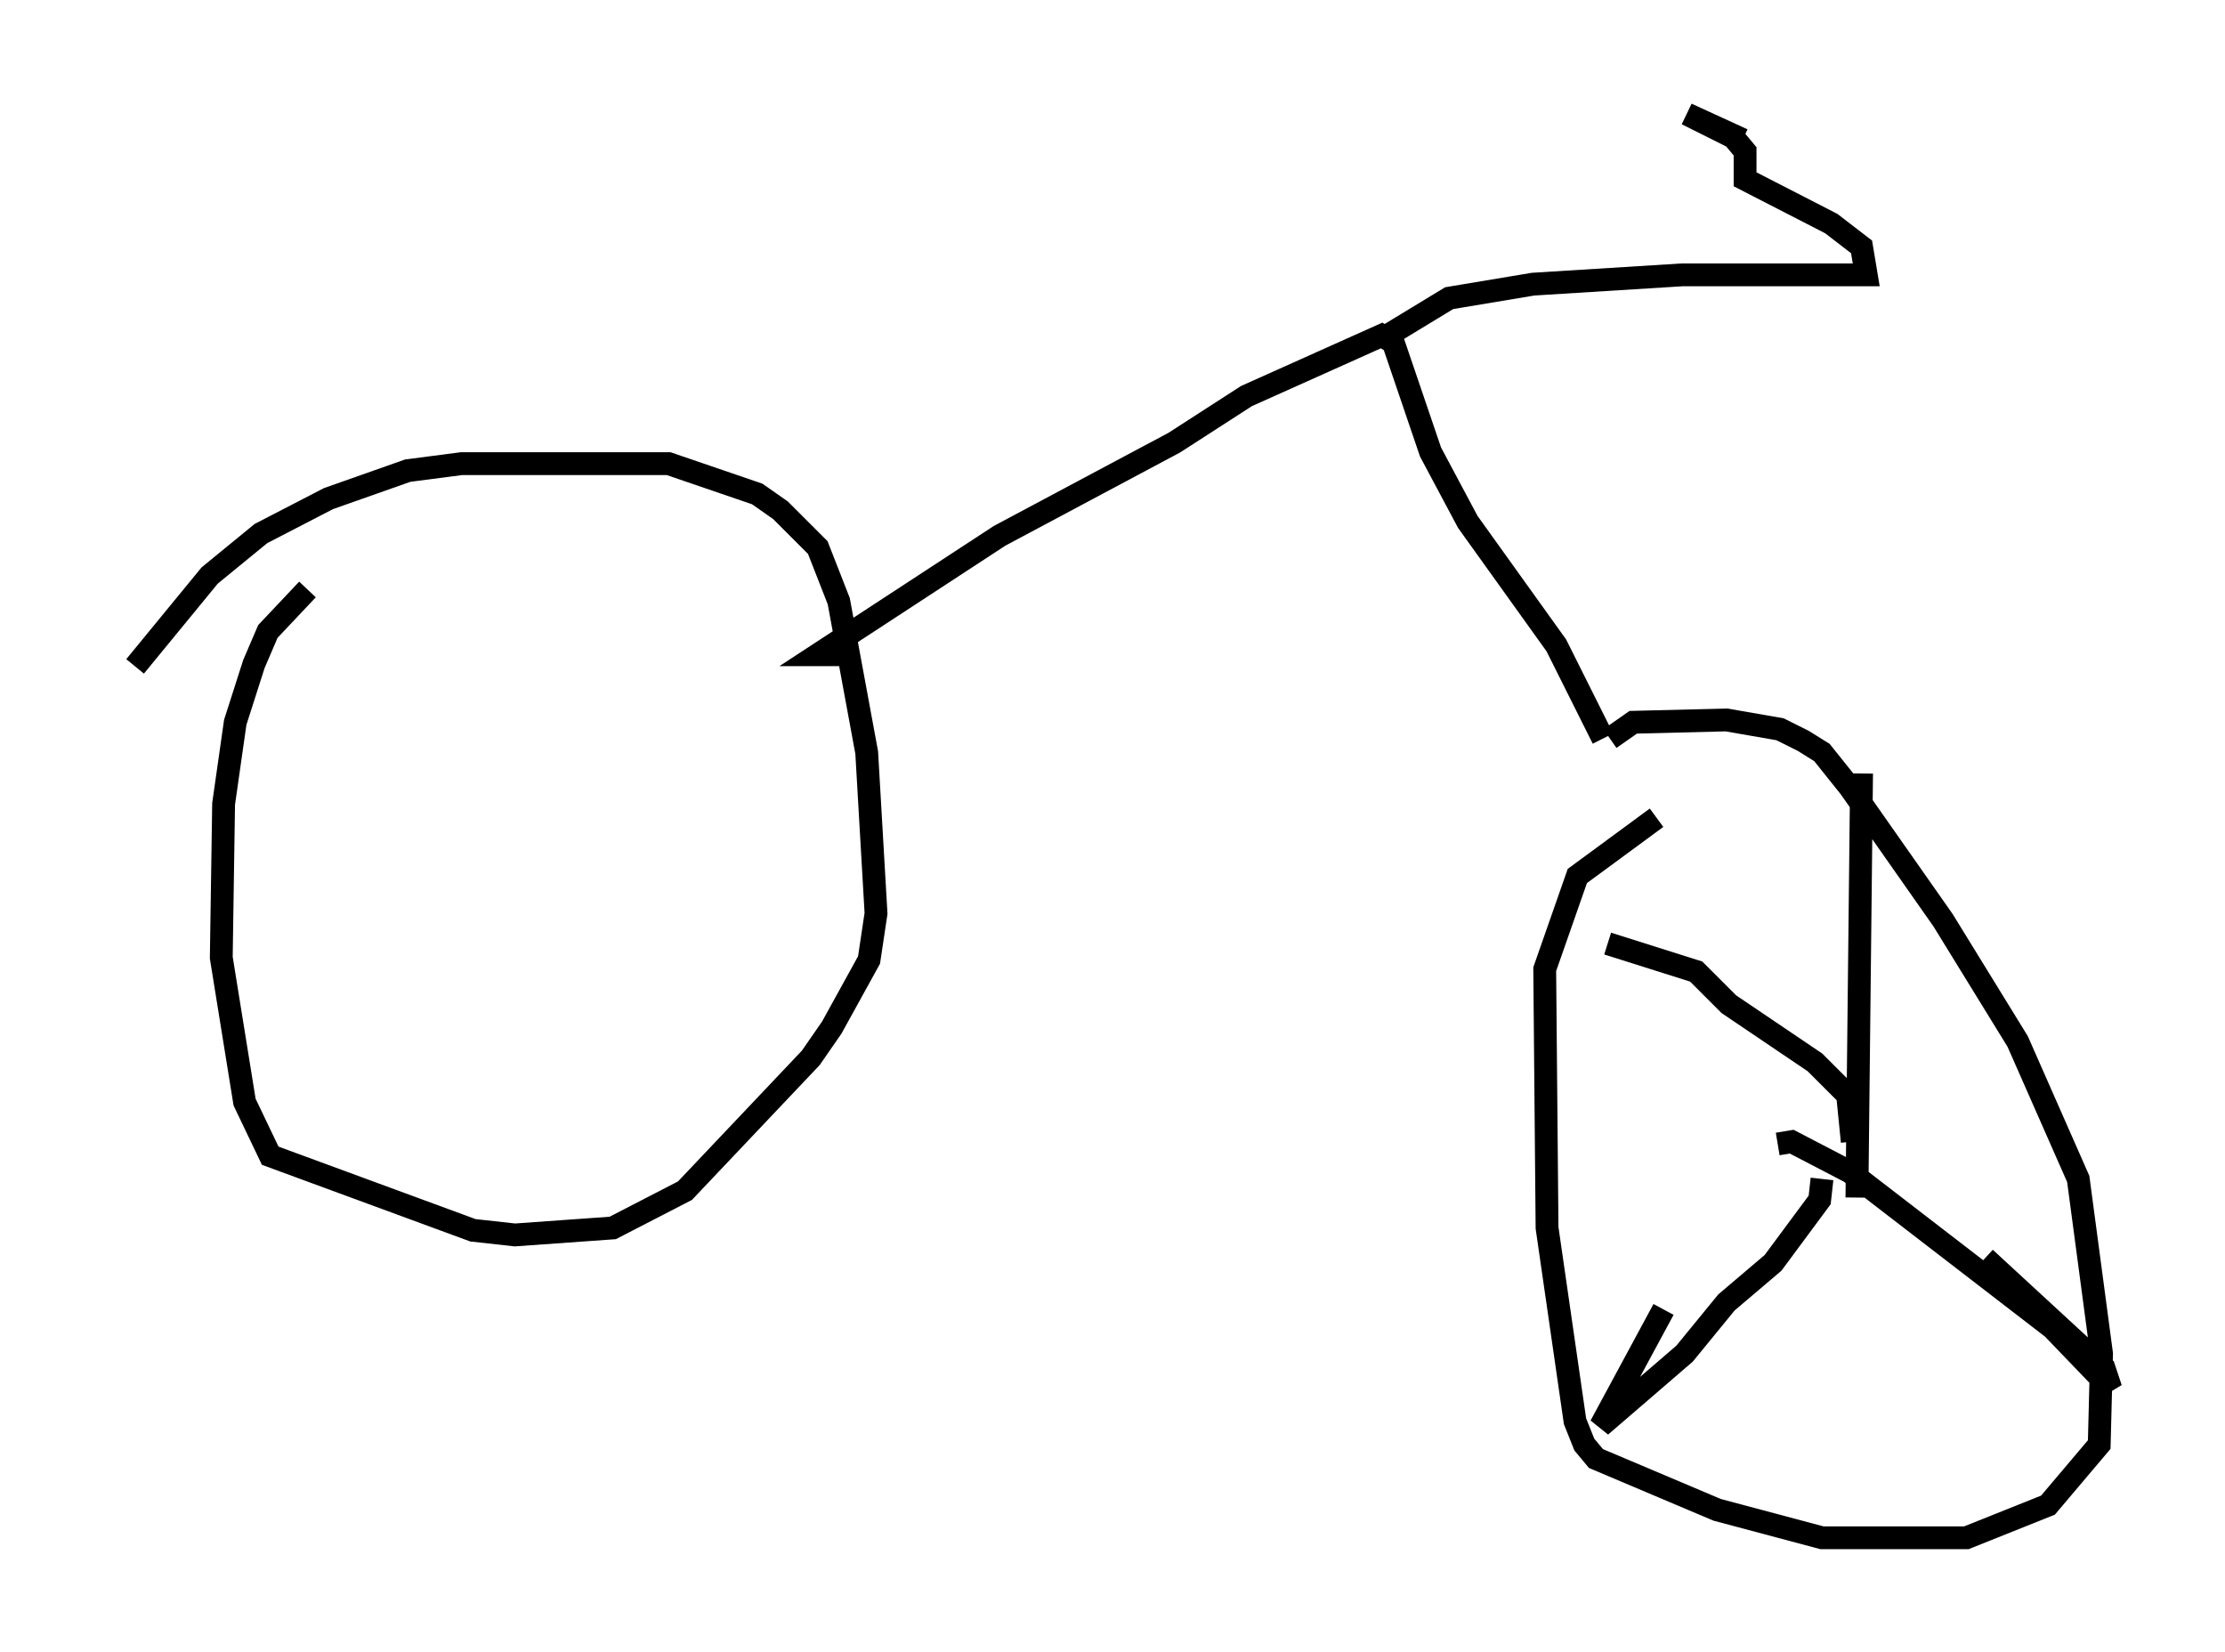 <?xml version="1.0" encoding="utf-8" ?>
<svg baseProfile="full" height="72.374" version="1.1" width="97.486" xmlns="http://www.w3.org/2000/svg" xmlns:ev="http://www.w3.org/2001/xml-events" xmlns:xlink="http://www.w3.org/1999/xlink"><defs /><rect fill="white" height="72.374" width="97.486" x="0" y="0" /><path d="M5, 30.929 m0.919, -1.735 l3.267, -3.981 2.246, -1.838 l2.96, -1.531 3.471, -1.225 l2.348, -0.306 9.086, 0.0 l3.879, 1.327 1.021, 0.715 l1.633, 1.633 0.919, 2.348 l1.225, 6.635 0.408, 7.044 l-0.306, 2.042 -1.633, 2.96 l-0.919, 1.327 -5.513, 5.819 l-3.165, 1.633 -4.288, 0.306 l-1.838, -0.204 -8.881, -3.267 l-1.123, -2.348 -1.021, -6.329 l0.102, -6.738 0.51, -3.573 l0.817, -2.552 0.613, -1.429 l1.735, -1.838 m24.092, 2.858 l-1.735, 0.0 7.963, -5.206 l7.656, -4.083 3.165, -2.042 l5.921, -2.654 0.51, 0.306 l1.633, 4.798 1.633, 3.063 l3.879, 5.41 2.042, 4.083 m0.306, 0.0 l1.021, -0.715 4.083, -0.102 l2.348, 0.408 1.021, 0.51 l0.817, 0.51 1.225, 1.531 l4.083, 5.819 3.267, 5.308 l2.654, 6.023 1.021, 7.656 l-0.102, 3.981 -2.246, 2.654 l-3.573, 1.429 -6.329, 0.0 l-4.594, -1.225 -5.308, -2.246 l-0.51, -0.613 -0.408, -1.021 l-1.225, -8.473 -0.102, -11.331 l1.429, -4.083 3.471, -2.552 m8.779, 16.64 l0.204, -18.579 m-0.408, 16.129 l-0.204, -2.042 -1.429, -1.429 l-3.777, -2.552 -1.429, -1.429 l-3.879, -1.225 m9.392, 10.311 l-0.102, 0.919 -2.042, 2.756 l-2.042, 1.735 -1.838, 2.246 l-3.675, 3.165 2.756, -5.104 m5.002, -7.248 l0.613, -0.102 2.552, 1.327 l8.881, 6.84 2.552, 2.654 l-0.306, -0.919 -5.206, -4.798 m-26.338, -40.323 l2.858, -1.735 3.675, -0.613 l6.533, -0.408 8.065, 0.0 l-0.204, -1.225 -1.327, -1.021 l-3.777, -1.94 0.0, -1.225 l-0.51, -0.613 -2.042, -1.021 l2.45, 1.123 " fill="none" stroke="black" stroke-width="1" /></svg>